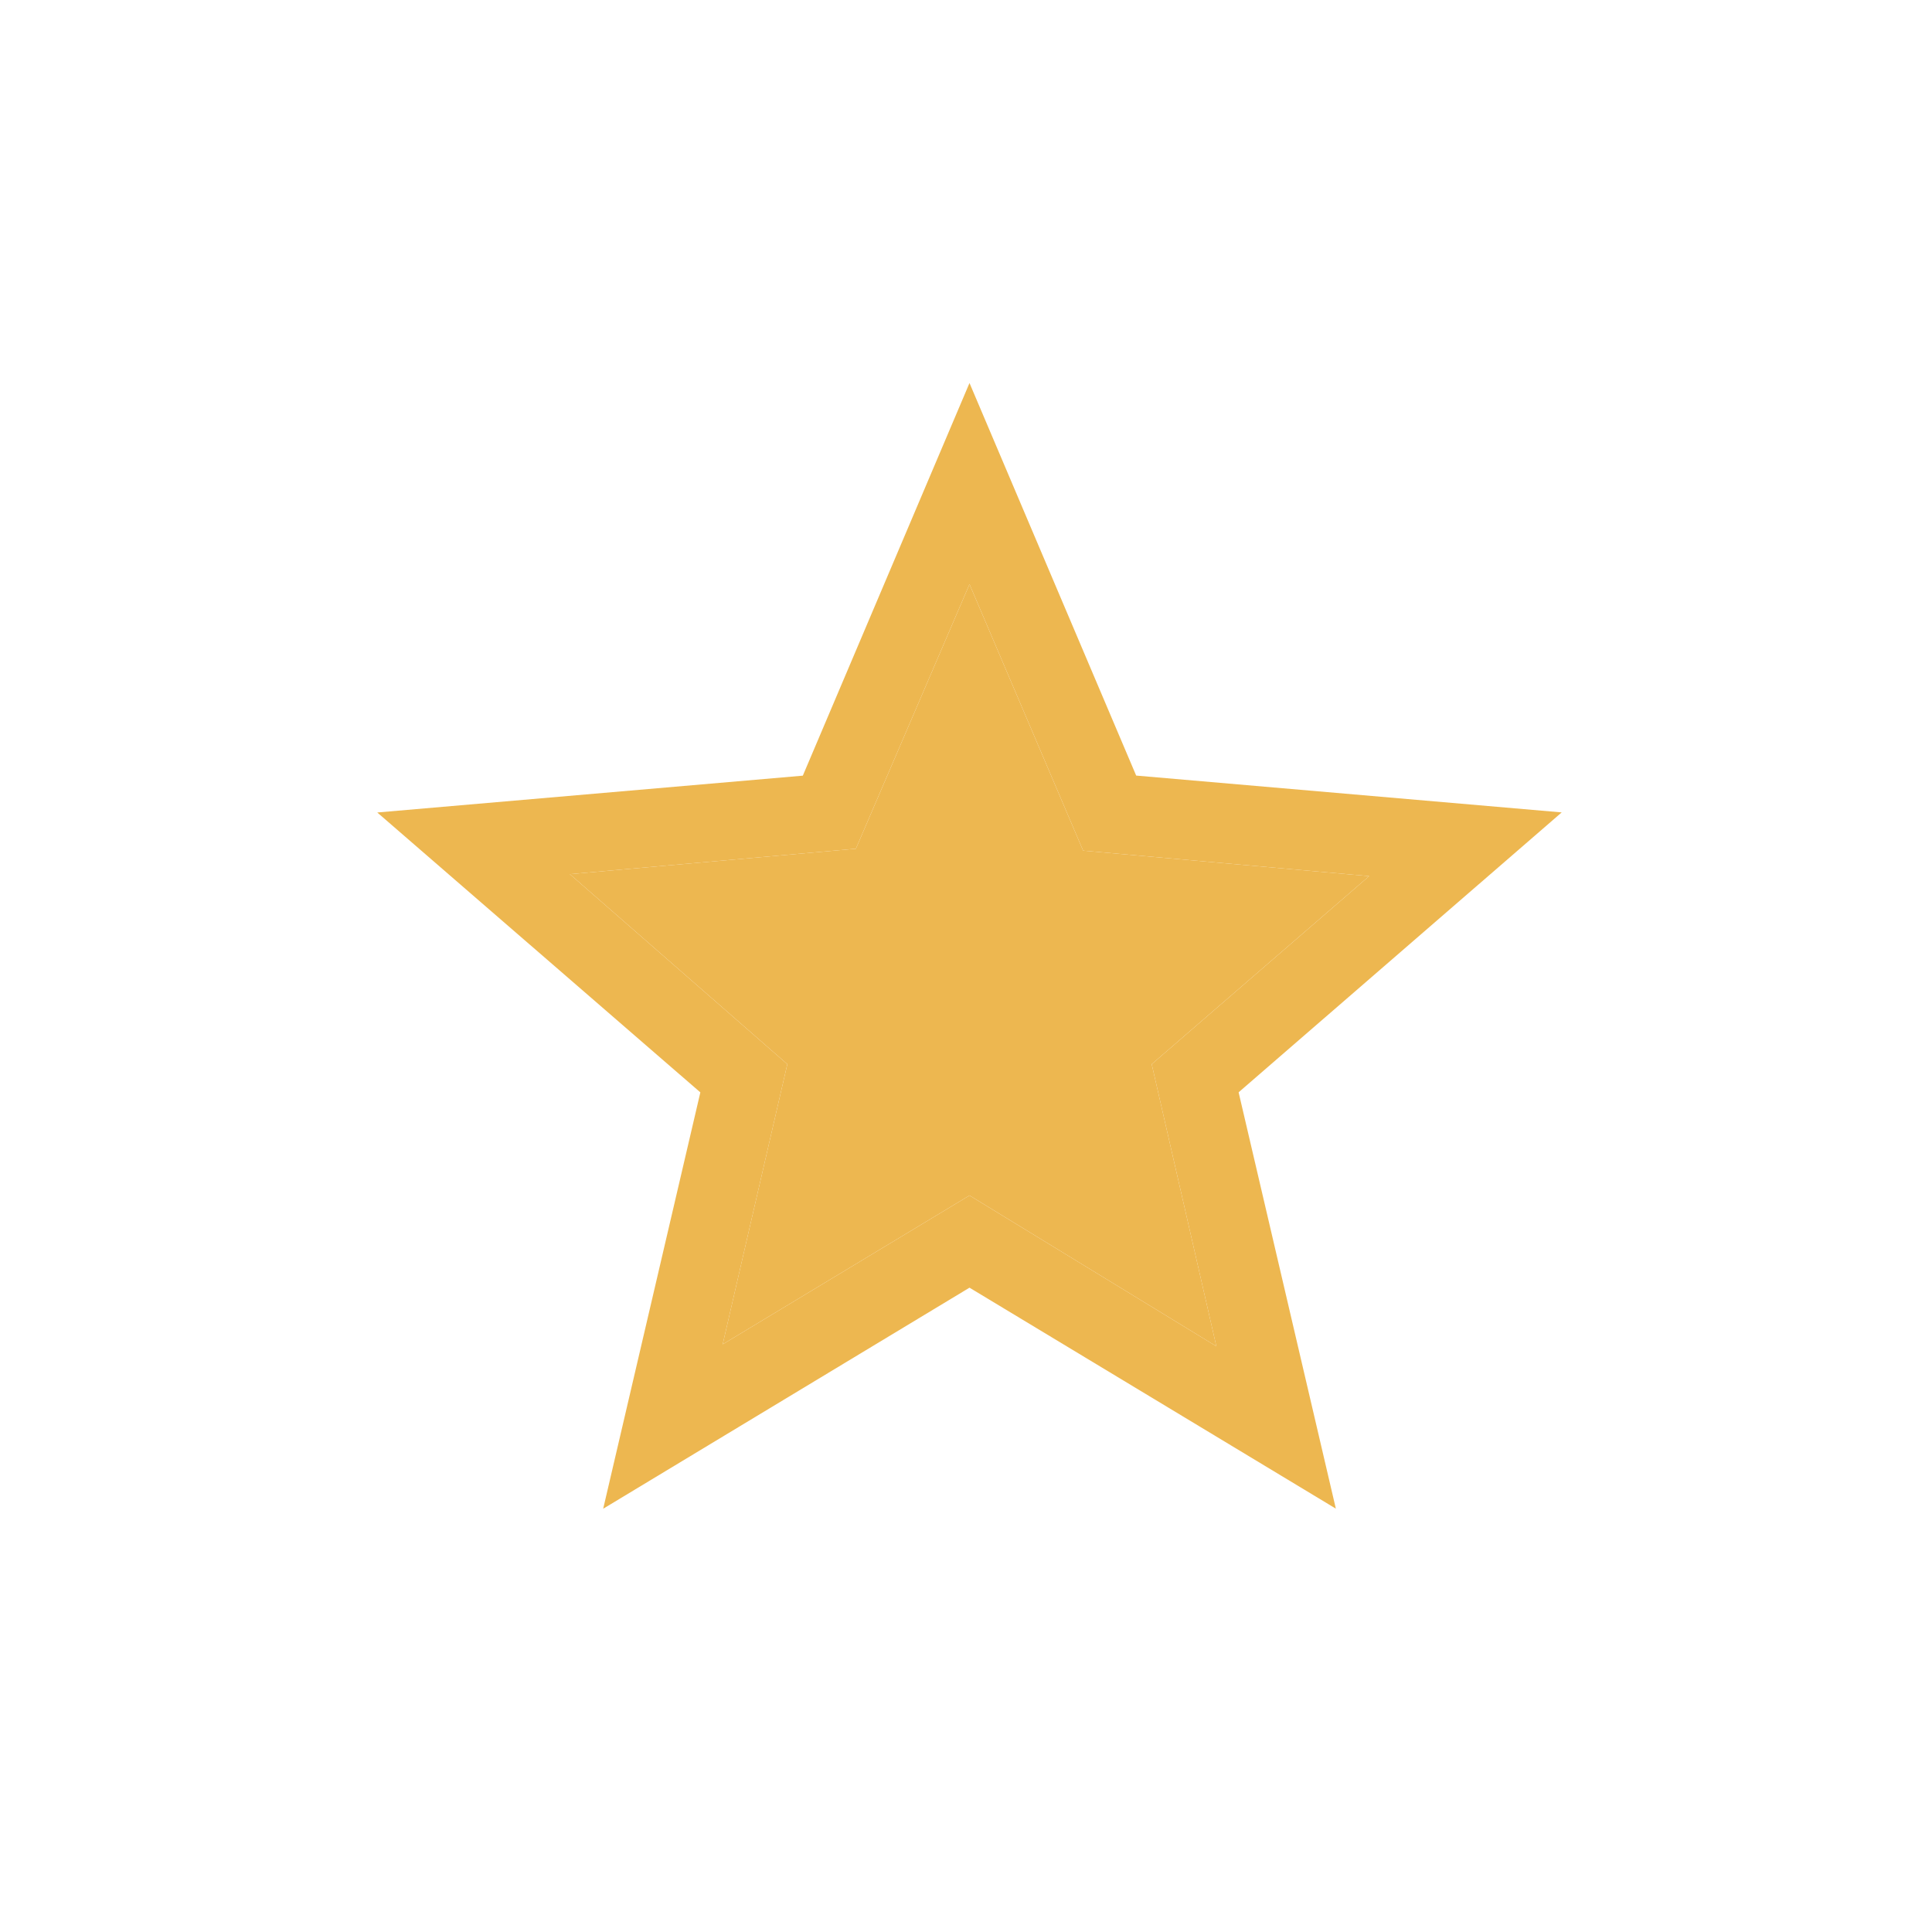 <svg width="48" height="48" viewBox="0 0 48 48" fill="none" xmlns="http://www.w3.org/2000/svg">
<path d="M17.955 33.399L24.087 29.701L30.22 33.448L28.614 26.439L34.016 21.767L26.91 21.134L24.087 14.515L21.264 21.086L14.158 21.718L19.561 26.439L17.955 33.399ZM14.986 37.484L17.4 27.14L9.373 20.186L19.946 19.271L24.087 9.516L28.228 19.269L38.8 20.184L30.773 27.138L33.189 37.482L24.087 31.992L14.986 37.484Z" fill="#EDB750"/>
<path d="M17.955 33.399L24.087 29.701L30.22 33.448L28.614 26.439L34.016 21.767L26.91 21.134L24.087 14.515L21.264 21.086L14.158 21.718L19.561 26.439L17.955 33.399Z" fill="#EDB750"/>
</svg>
